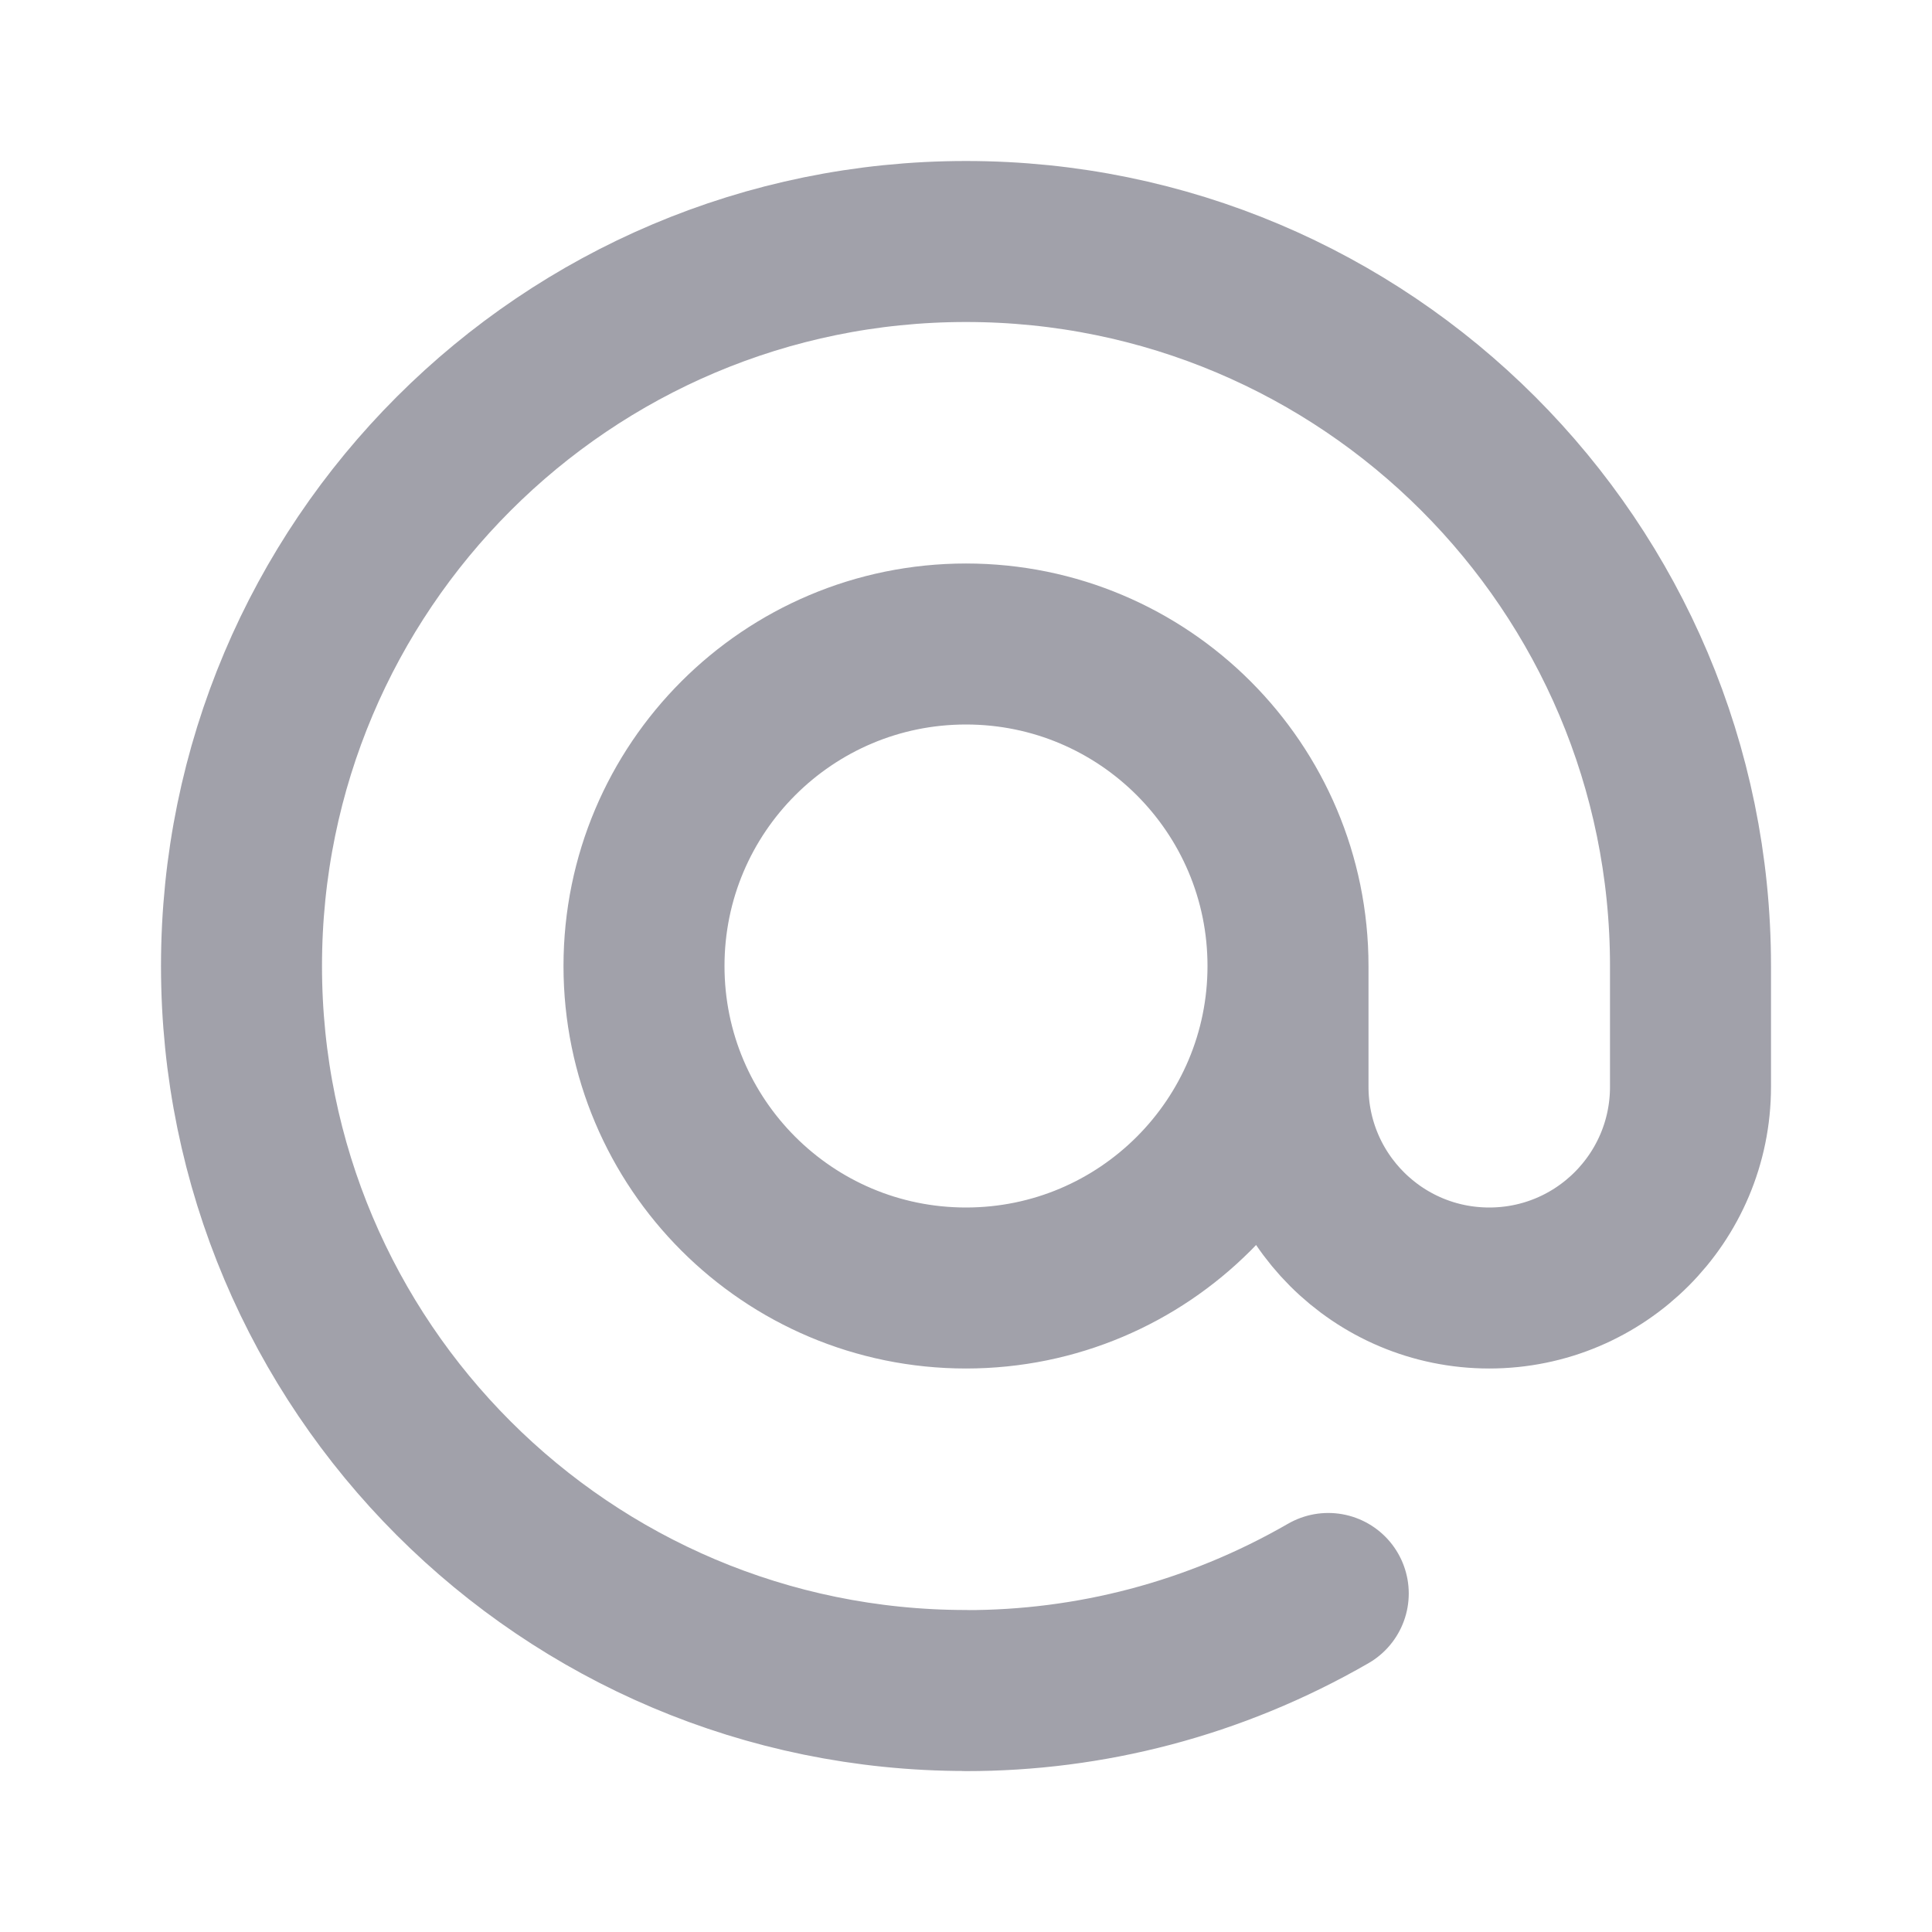 <svg width="18" height="18" viewBox="0 0 18 18" fill="none" xmlns="http://www.w3.org/2000/svg">
<path d="M12 9C12 7.343 10.657 6 9 6C7.343 6 6 7.343 6 9C6 10.657 7.343 12 9 12C10.657 12 12 10.657 12 9ZM12 9V10.125C12 11.161 12.839 12 13.875 12C14.911 12 15.75 11.161 15.75 10.125V9C15.75 5.272 12.728 2.25 9 2.25C5.272 2.25 2.25 5.272 2.25 9C2.25 12.728 5.272 15.75 9 15.75M12.375 14.846C11.31 15.46 10.147 15.752 9 15.751" stroke="#A1A1AA" stroke-width="1.5" stroke-linecap="round" stroke-linejoin="round"/>
</svg>
